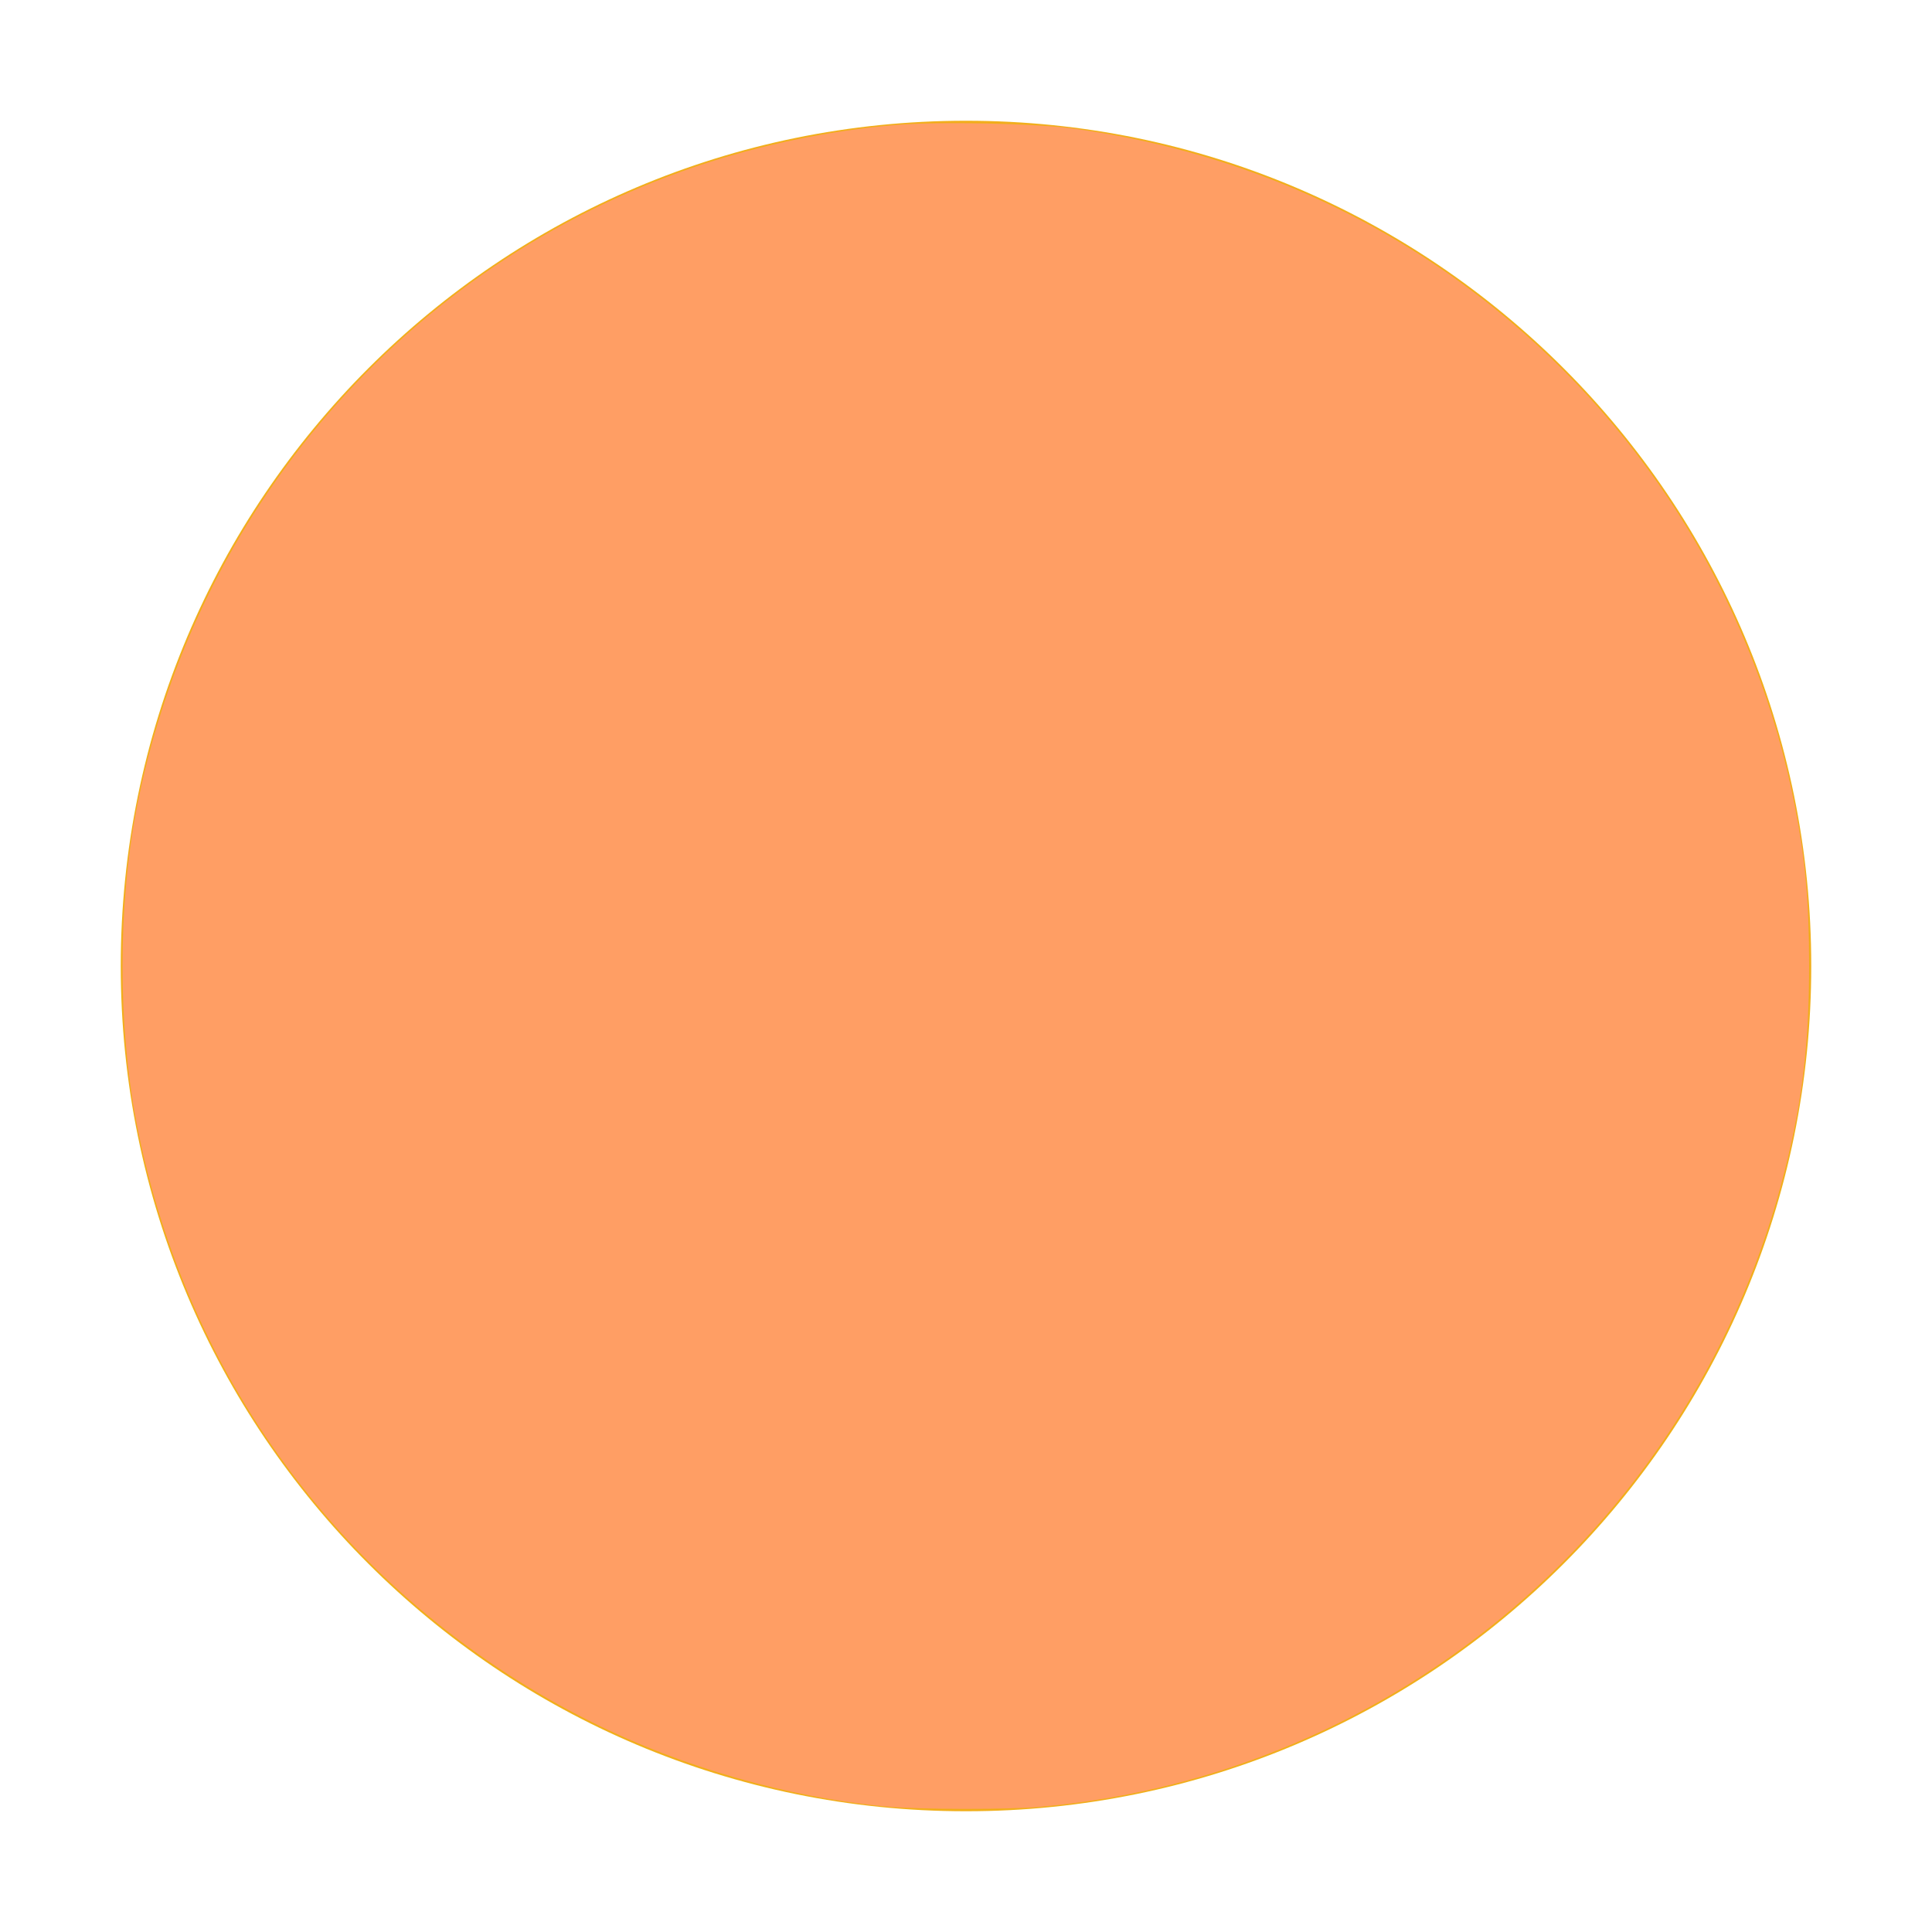 <?xml version="1.0" encoding="UTF-8" standalone="no"?>
<svg
   height="16"
   width="16"
   version="1.1"
   id="svg1"
   sodipodi:docname="minimize.svg"
   inkscape:version="1.3.2 (091e20ef0f, 2023-11-25, custom)"
   xmlns:inkscape="http://www.inkscape.org/namespaces/inkscape"
   xmlns:sodipodi="http://sodipodi.sourceforge.net/DTD/sodipodi-0.dtd"
   xmlns="http://www.w3.org/2000/svg"
   xmlns:svg="http://www.w3.org/2000/svg">
  <defs
     id="defs1" />
  <sodipodi:namedview
     id="namedview1"
     pagecolor="#ffffff"
     bordercolor="#000000"
     borderopacity="0.25"
     inkscape:showpageshadow="2"
     inkscape:pageopacity="0.0"
     inkscape:pagecheckerboard="0"
     inkscape:deskcolor="#d1d1d1"
     inkscape:zoom="50.1875"
     inkscape:cx="8"
     inkscape:cy="8"
     inkscape:window-width="1920"
     inkscape:window-height="1159"
     inkscape:window-x="0"
     inkscape:window-y="0"
     inkscape:window-maximized="1"
     inkscape:current-layer="svg1" />
  <rect
     height="16"
     opacity="0"
     ry="0"
     stroke-width=".474"
     width="16"
     y="0"
     id="rect1" />
  <path
     d="m8 15c3.866 0 7-3.134 7-7s-3.134-7-7-7c-3.866 0-7 3.134-7 7s3.134 7 7 7"
     fill="#f1ae1b"
     fill-rule="evenodd"
     id="path1" />
  <path
     style="fill:#ff9e64;stroke:#ff5555;stroke-width:0;fill-opacity:1"
     d="M 7.342,14.961 C 6.528,14.886 5.648,14.634 4.902,14.262 2.923,13.275 1.542,11.453 1.128,9.285 0.977,8.491 0.977,7.509 1.128,6.715 1.604,4.225 3.368,2.192 5.758,1.381 6.282,1.203 6.865,1.081 7.419,1.035 c 0.357,-0.03 1.16,-0.013 1.478,0.031 1.3,0.18 2.478,0.684 3.477,1.486 1.292,1.038 2.172,2.496 2.49,4.123 0.087,0.448 0.118,0.788 0.118,1.315 6.09e-4,0.649 -0.055,1.12 -0.2,1.698 -0.725,2.89 -3.202,5.01 -6.164,5.275 -0.269,0.024 -1.004,0.023 -1.275,-0.002 z"
     id="path2" />
</svg>
